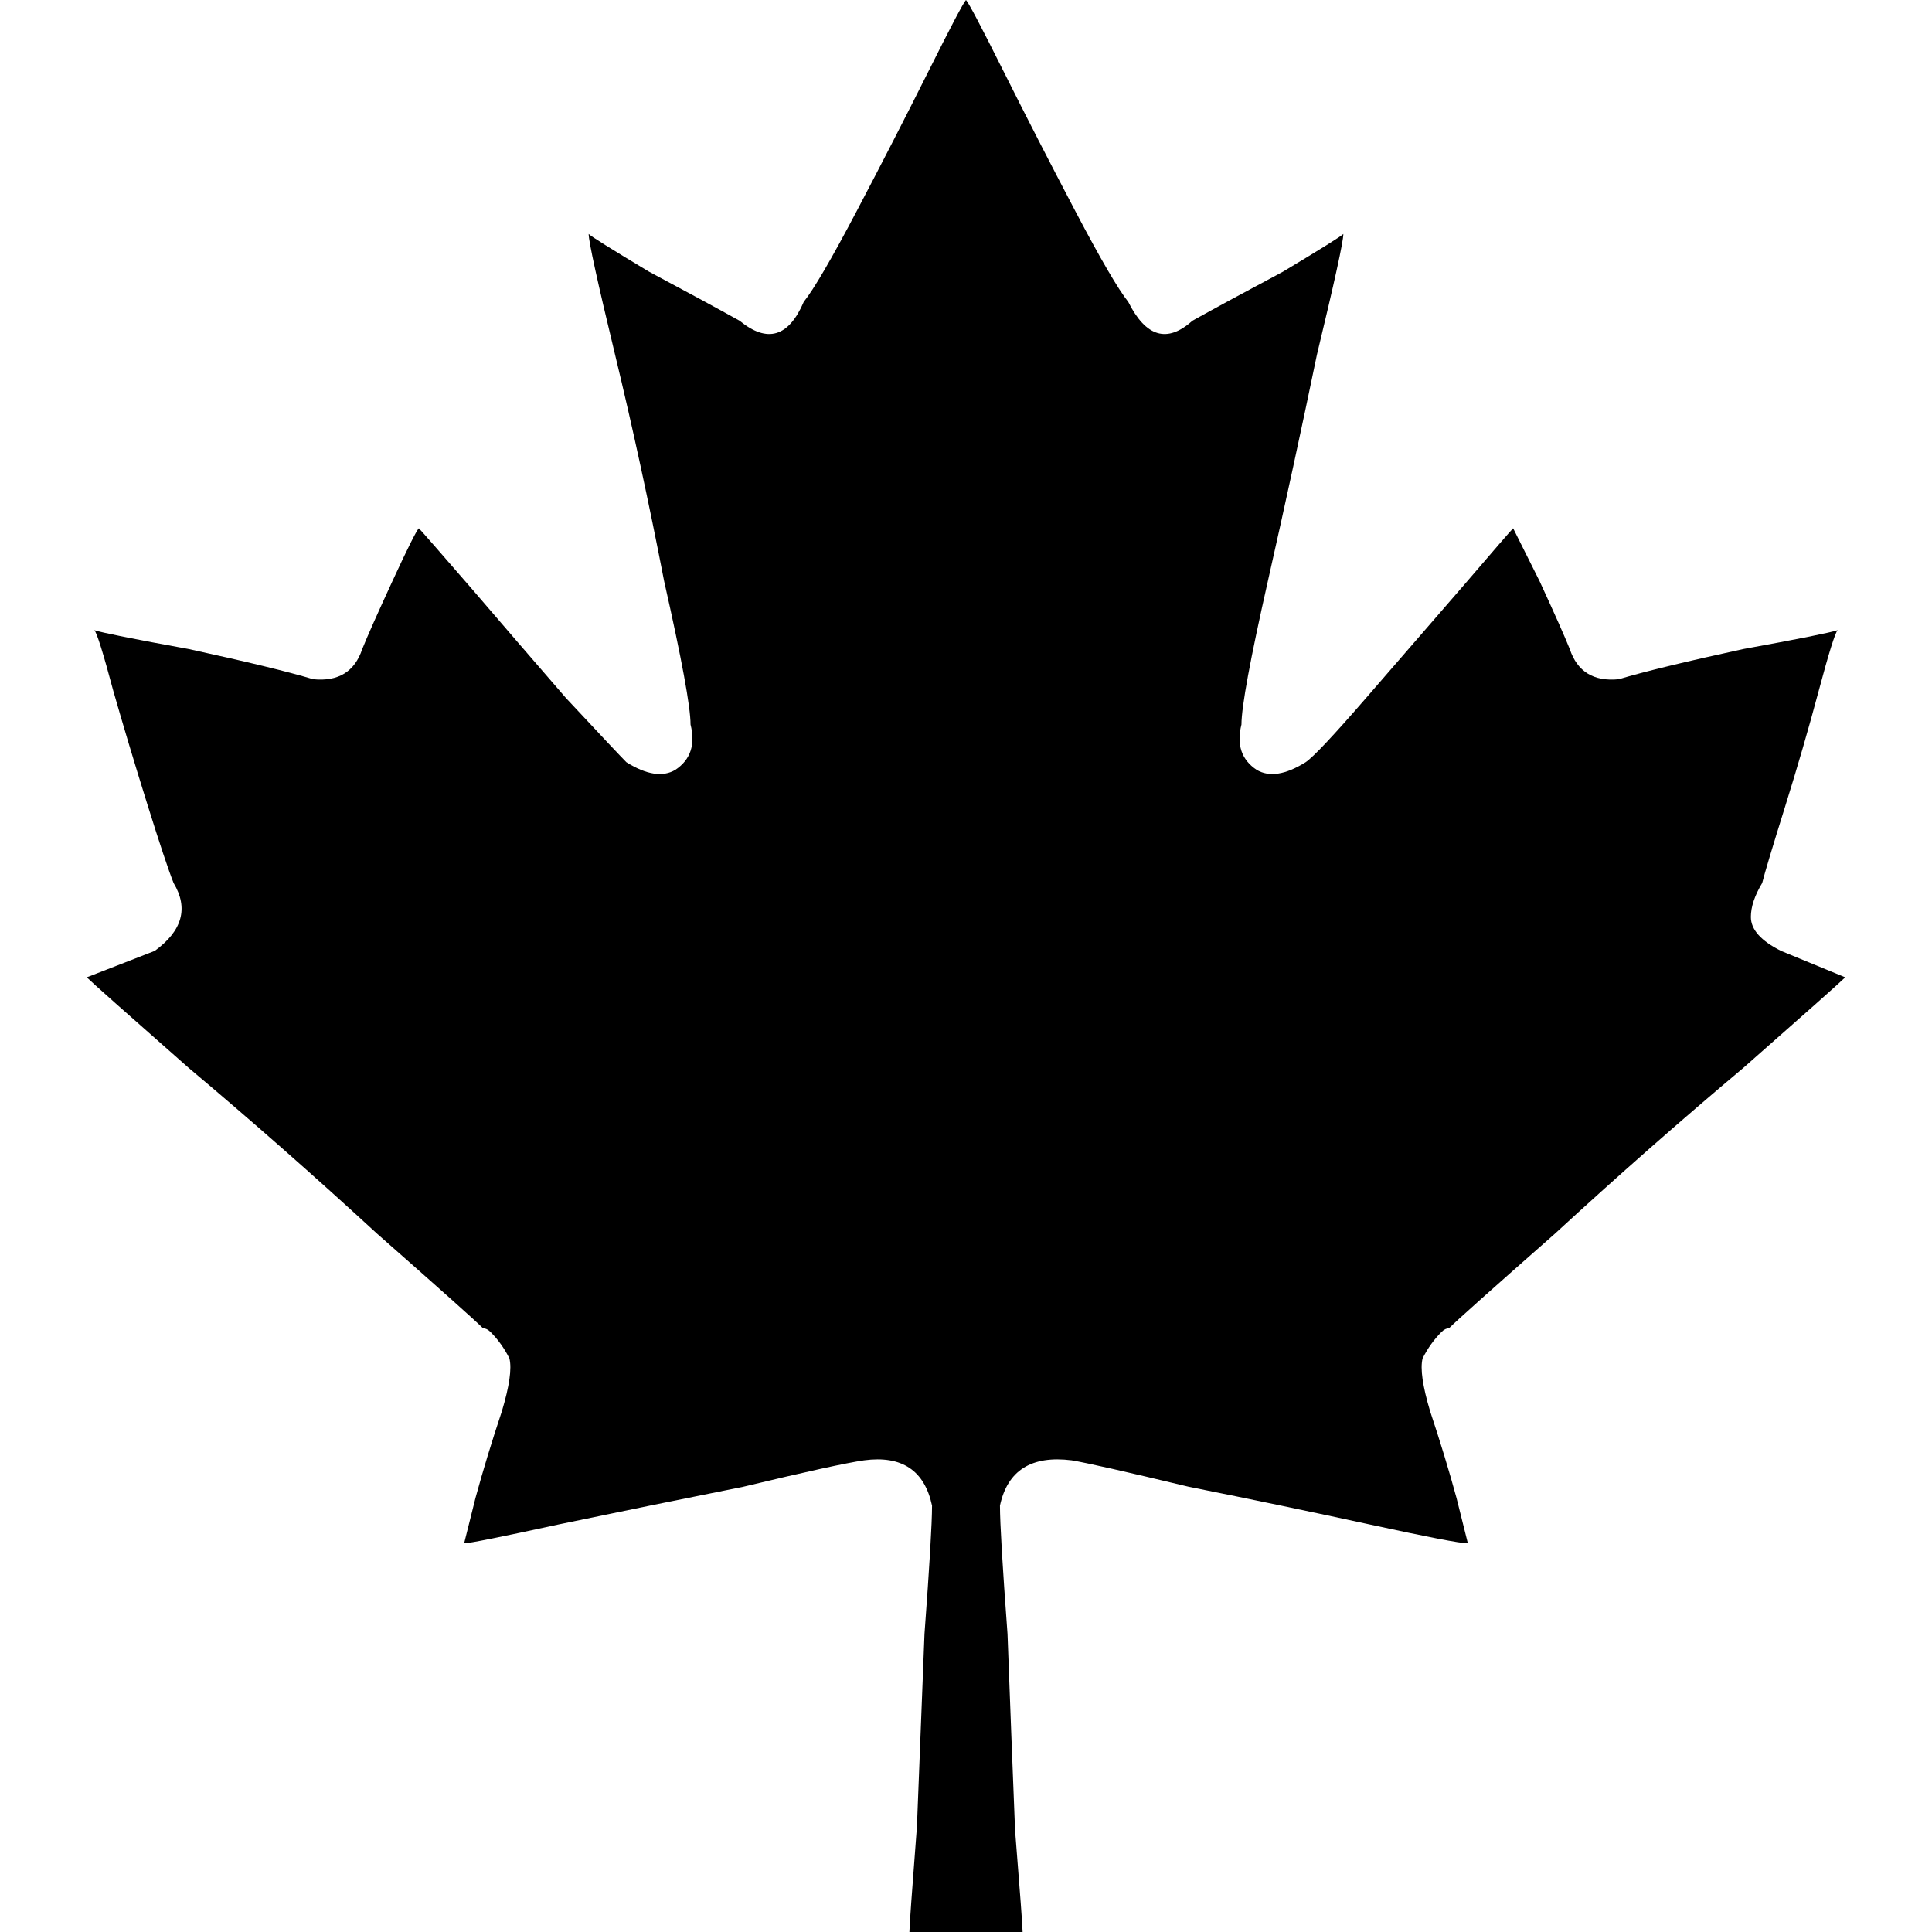 <svg xmlns="http://www.w3.org/2000/svg" viewBox="0 0 512 512">
  <path d="M 384 352 Q 387 349 412 327 L 412 327 L 412 327 Q 437 304 462 283 L 462 283 L 462 283 Q 487 261 489 259 L 472 252 L 472 252 Q 464 248 464 243 Q 464 239 467 234 Q 468 230 473 214 Q 478 198 482 183 Q 486 168 487 167 Q 484 168 462 172 Q 439 177 429 180 Q 419 181 416 172 Q 414 167 408 154 Q 402 142 401 140 Q 401 140 401 140 Q 400 141 388 155 Q 375 170 362 185 Q 349 200 346 202 Q 338 207 333 204 Q 327 200 329 192 Q 329 185 336 154 Q 343 123 349 94 Q 356 65 356 62 Q 355 63 340 72 Q 325 80 316 85 Q 306 94 299 80 Q 295 75 285 56 Q 275 37 266 19 Q 257 1 256 0 Q 255 1 246 19 Q 237 37 227 56 Q 217 75 213 80 Q 207 94 196 85 Q 187 80 172 72 Q 157 63 156 62 Q 156 65 163 94 Q 170 123 176 154 Q 183 185 183 192 Q 185 200 179 204 Q 174 207 166 202 Q 164 200 150 185 Q 137 170 125 156 Q 112 141 111 140 Q 111 140 111 140 Q 110 141 104 154 Q 98 167 96 172 Q 93 181 83 180 Q 73 177 50 172 Q 28 168 25 167 Q 26 168 30 183 Q 34 197 39 213 Q 44 229 46 234 Q 52 244 41 252 L 23 259 L 23 259 Q 25 261 50 283 Q 75 304 100 327 Q 125 349 128 352 Q 129 352 130 353 Q 133 356 135 360 Q 136 364 133 374 Q 129 386 126 397 Q 123 409 123 409 Q 125 409 148 404 Q 172 399 197 394 Q 222 388 229 387 Q 244 385 247 399 Q 247 406 245 433 Q 244 459 243 484 Q 241 510 241 512 Q 241 512 241 512 L 271 512 L 271 512 Q 271 510 269 485 Q 268 460 267 433 Q 265 406 265 399 Q 268 385 284 387 Q 290 388 315 394 Q 340 399 363 404 Q 386 409 389 409 Q 389 409 389 409 Q 389 409 386 397 Q 383 386 379 374 Q 376 364 377 360 Q 379 356 382 353 Q 383 352 384 352 L 384 352 Z" />
</svg>